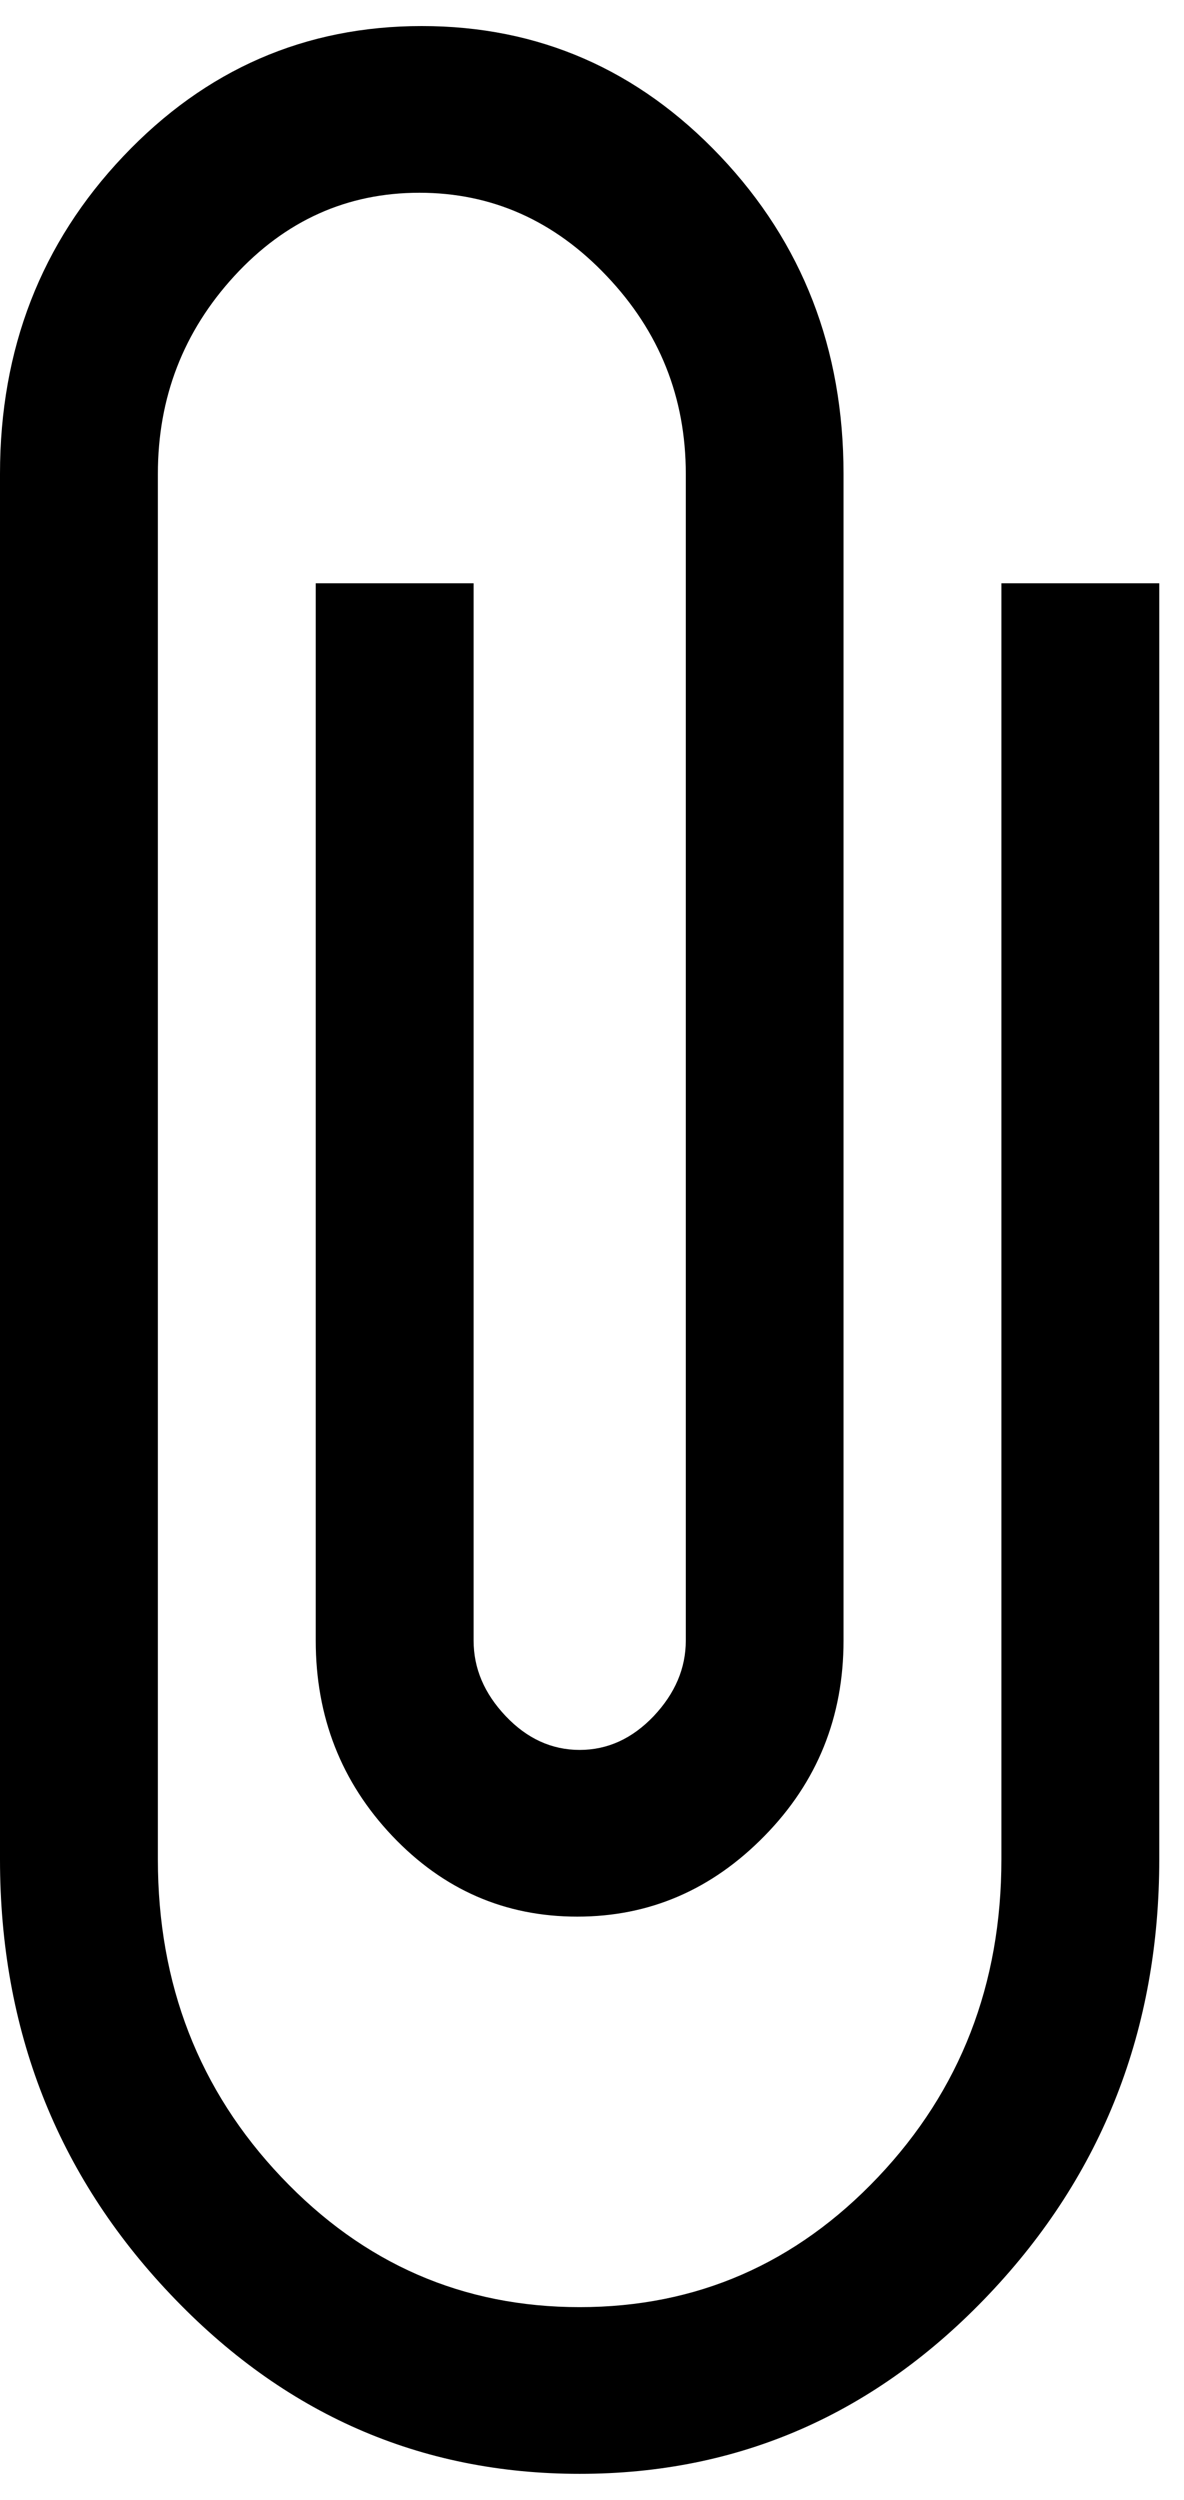 <svg width="9" height="19" viewBox="0 0 9 19" fill="none" xmlns="http://www.w3.org/2000/svg">
<path d="M7.612 4.433H8.812V14.131C8.812 15.424 8.381 16.526 7.519 17.436C6.656 18.347 5.619 18.802 4.406 18.802C3.194 18.802 2.156 18.347 1.294 17.436C0.431 16.526 0 15.424 0 14.131V3.602C0 2.652 0.312 1.847 0.938 1.187C1.562 0.528 2.319 0.198 3.206 0.198C4.094 0.198 4.85 0.528 5.475 1.187C6.1 1.847 6.412 2.652 6.412 3.602V12.469C6.412 13.049 6.213 13.544 5.812 13.953C5.412 14.362 4.938 14.567 4.388 14.567C3.837 14.567 3.369 14.362 2.981 13.953C2.594 13.544 2.4 13.049 2.4 12.469V4.433H3.6V12.469C3.6 12.68 3.681 12.871 3.844 13.043C4.006 13.214 4.194 13.3 4.406 13.3C4.619 13.3 4.806 13.214 4.969 13.043C5.131 12.871 5.213 12.68 5.213 12.469V3.602C5.213 3.021 5.013 2.52 4.612 2.098C4.213 1.676 3.737 1.465 3.188 1.465C2.638 1.465 2.169 1.676 1.781 2.098C1.394 2.52 1.2 3.021 1.2 3.602V14.131C1.2 15.081 1.512 15.886 2.138 16.546C2.763 17.206 3.519 17.535 4.406 17.535C5.294 17.535 6.05 17.206 6.675 16.546C7.3 15.886 7.612 15.081 7.612 14.131V4.433Z" fill="black"/>
</svg>
